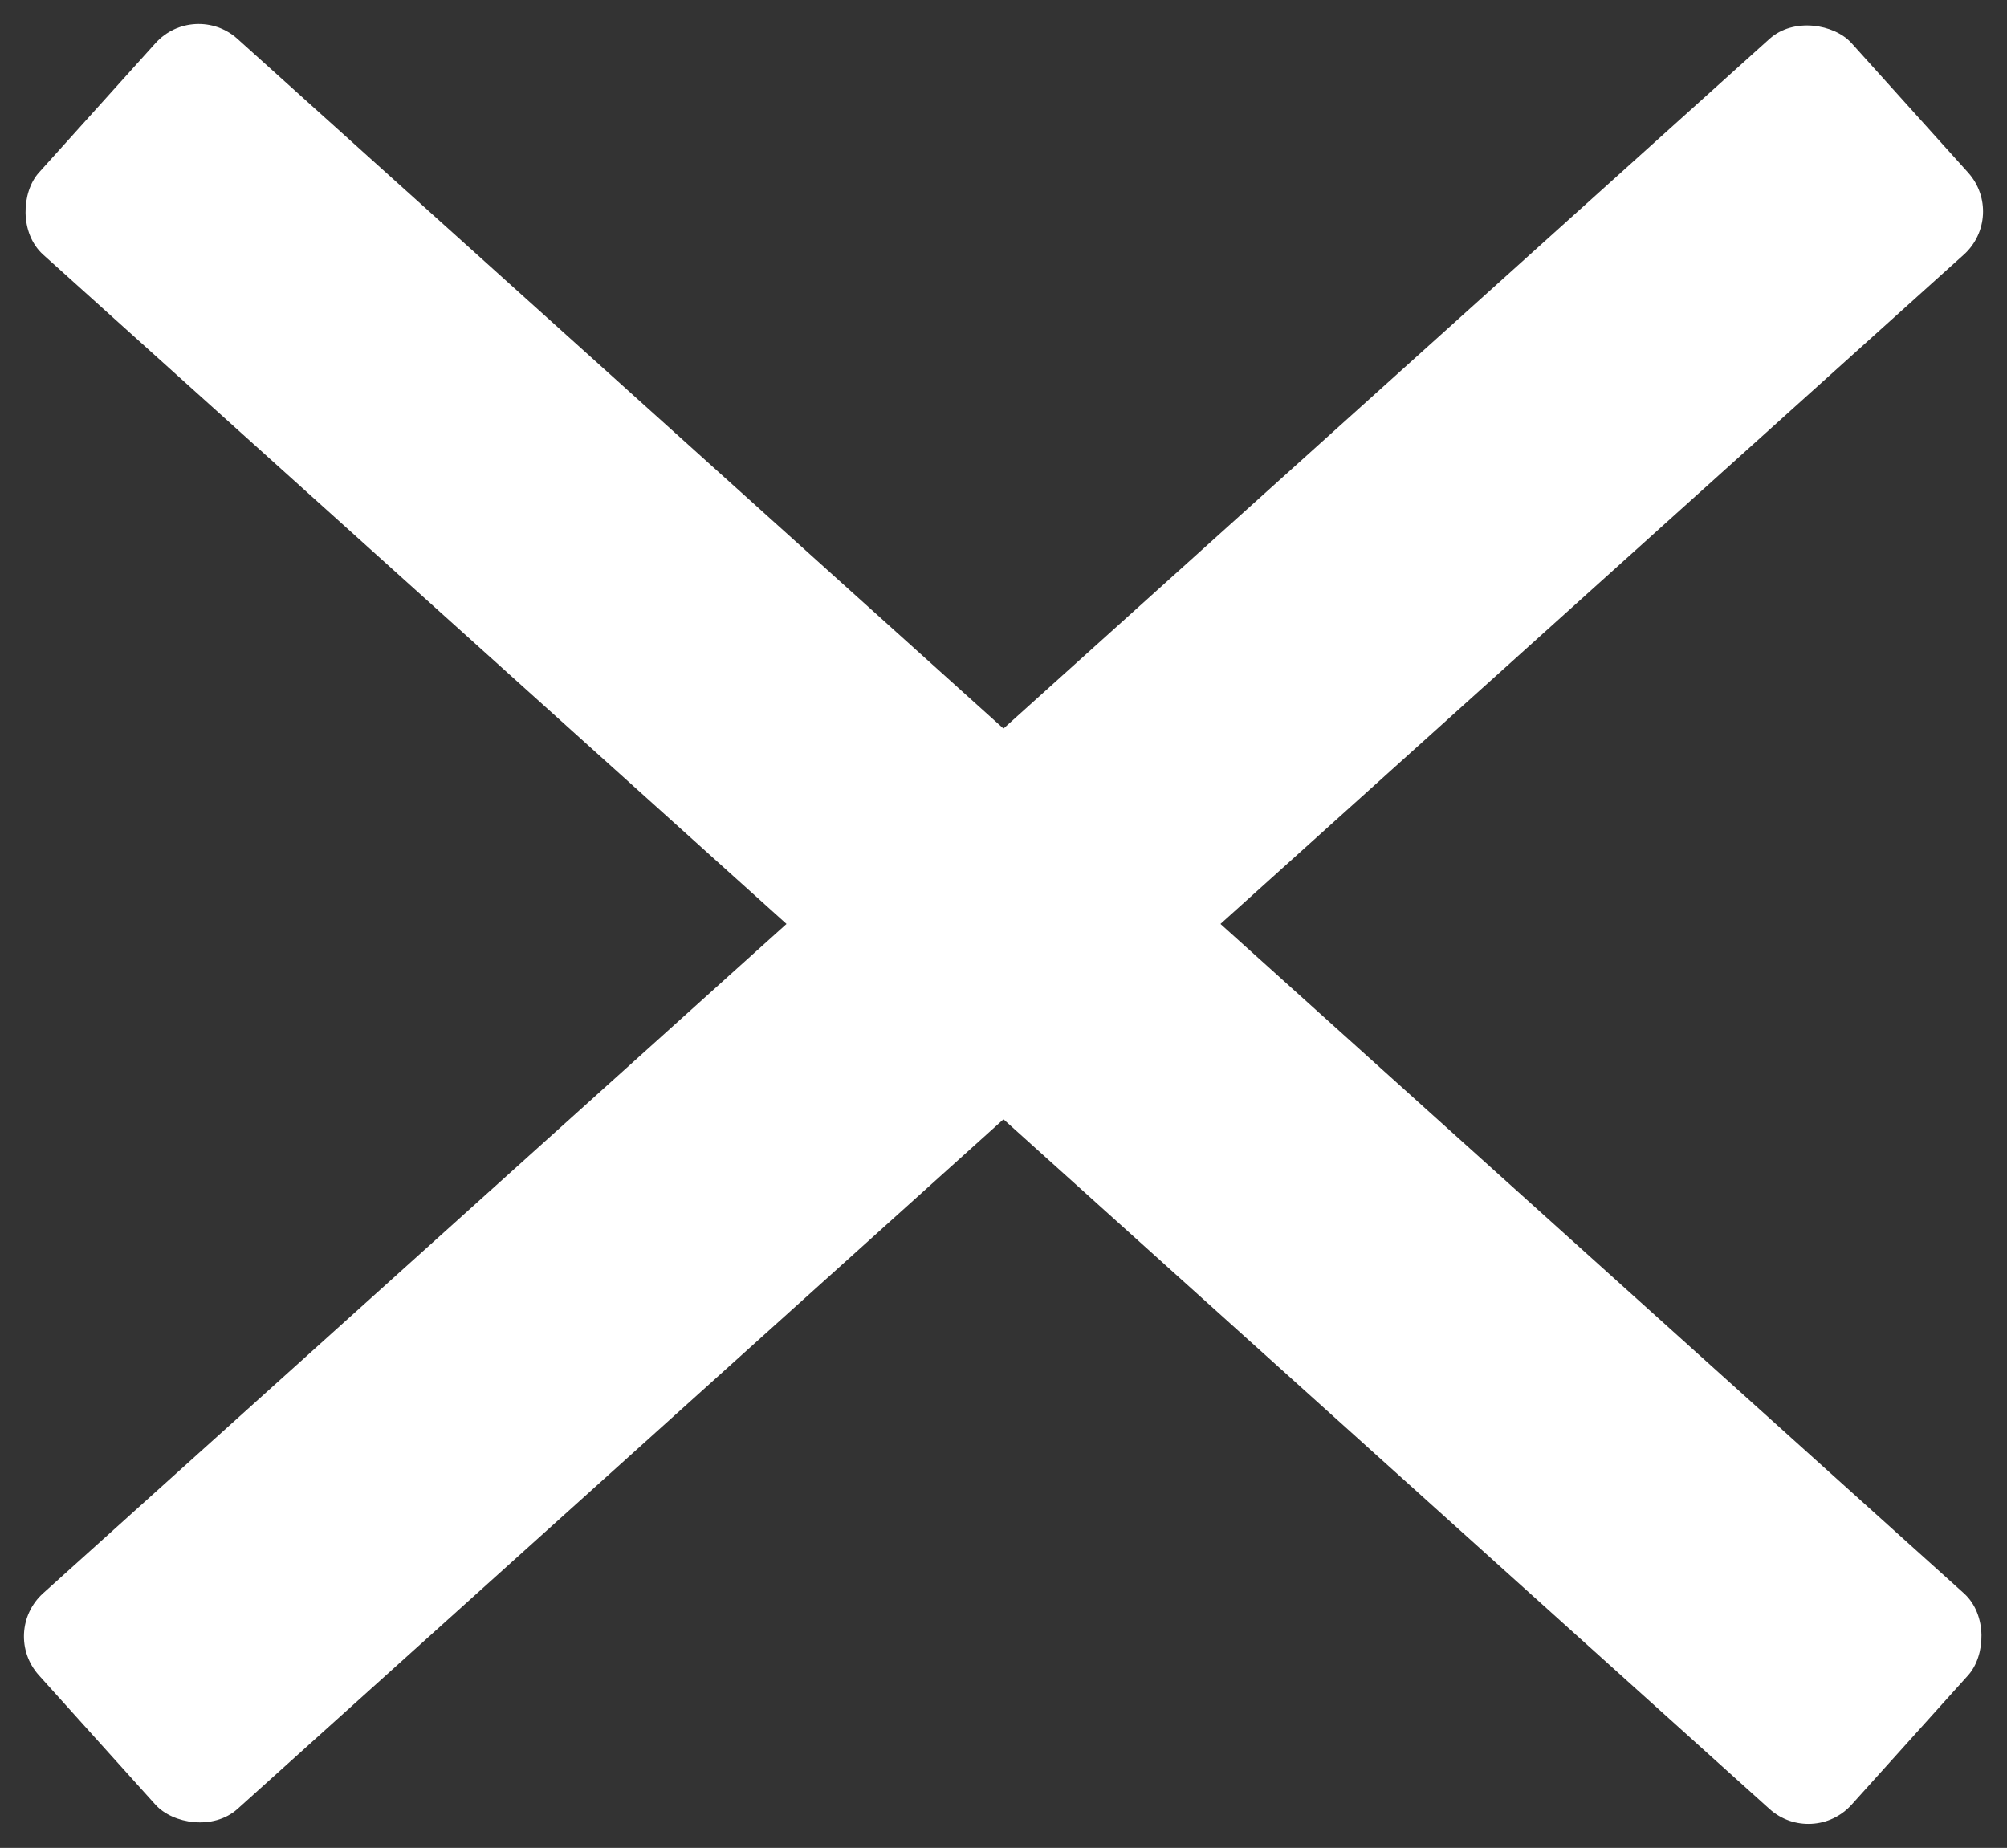 <svg id="Componente_23_1" data-name="Componente 23 – 1" xmlns="http://www.w3.org/2000/svg" width="34.558" height="31.819" viewBox="0 0 34.558 31.819">
  <rect x="0" y="0" width="34.558" height="31.819" fill="#333333" stroke="none"/>
  <rect id="Rectángulo_23" data-name="Rectángulo 23" width="42" height="5" rx="1" transform="translate(3.346 0) rotate(42)" fill="#fff"/>
  <rect id="Rectángulo_24" data-name="Rectángulo 24" width="42" height="5" rx="1" transform="translate(0 28.103) rotate(-42)" fill="#fff"/>
</svg>
